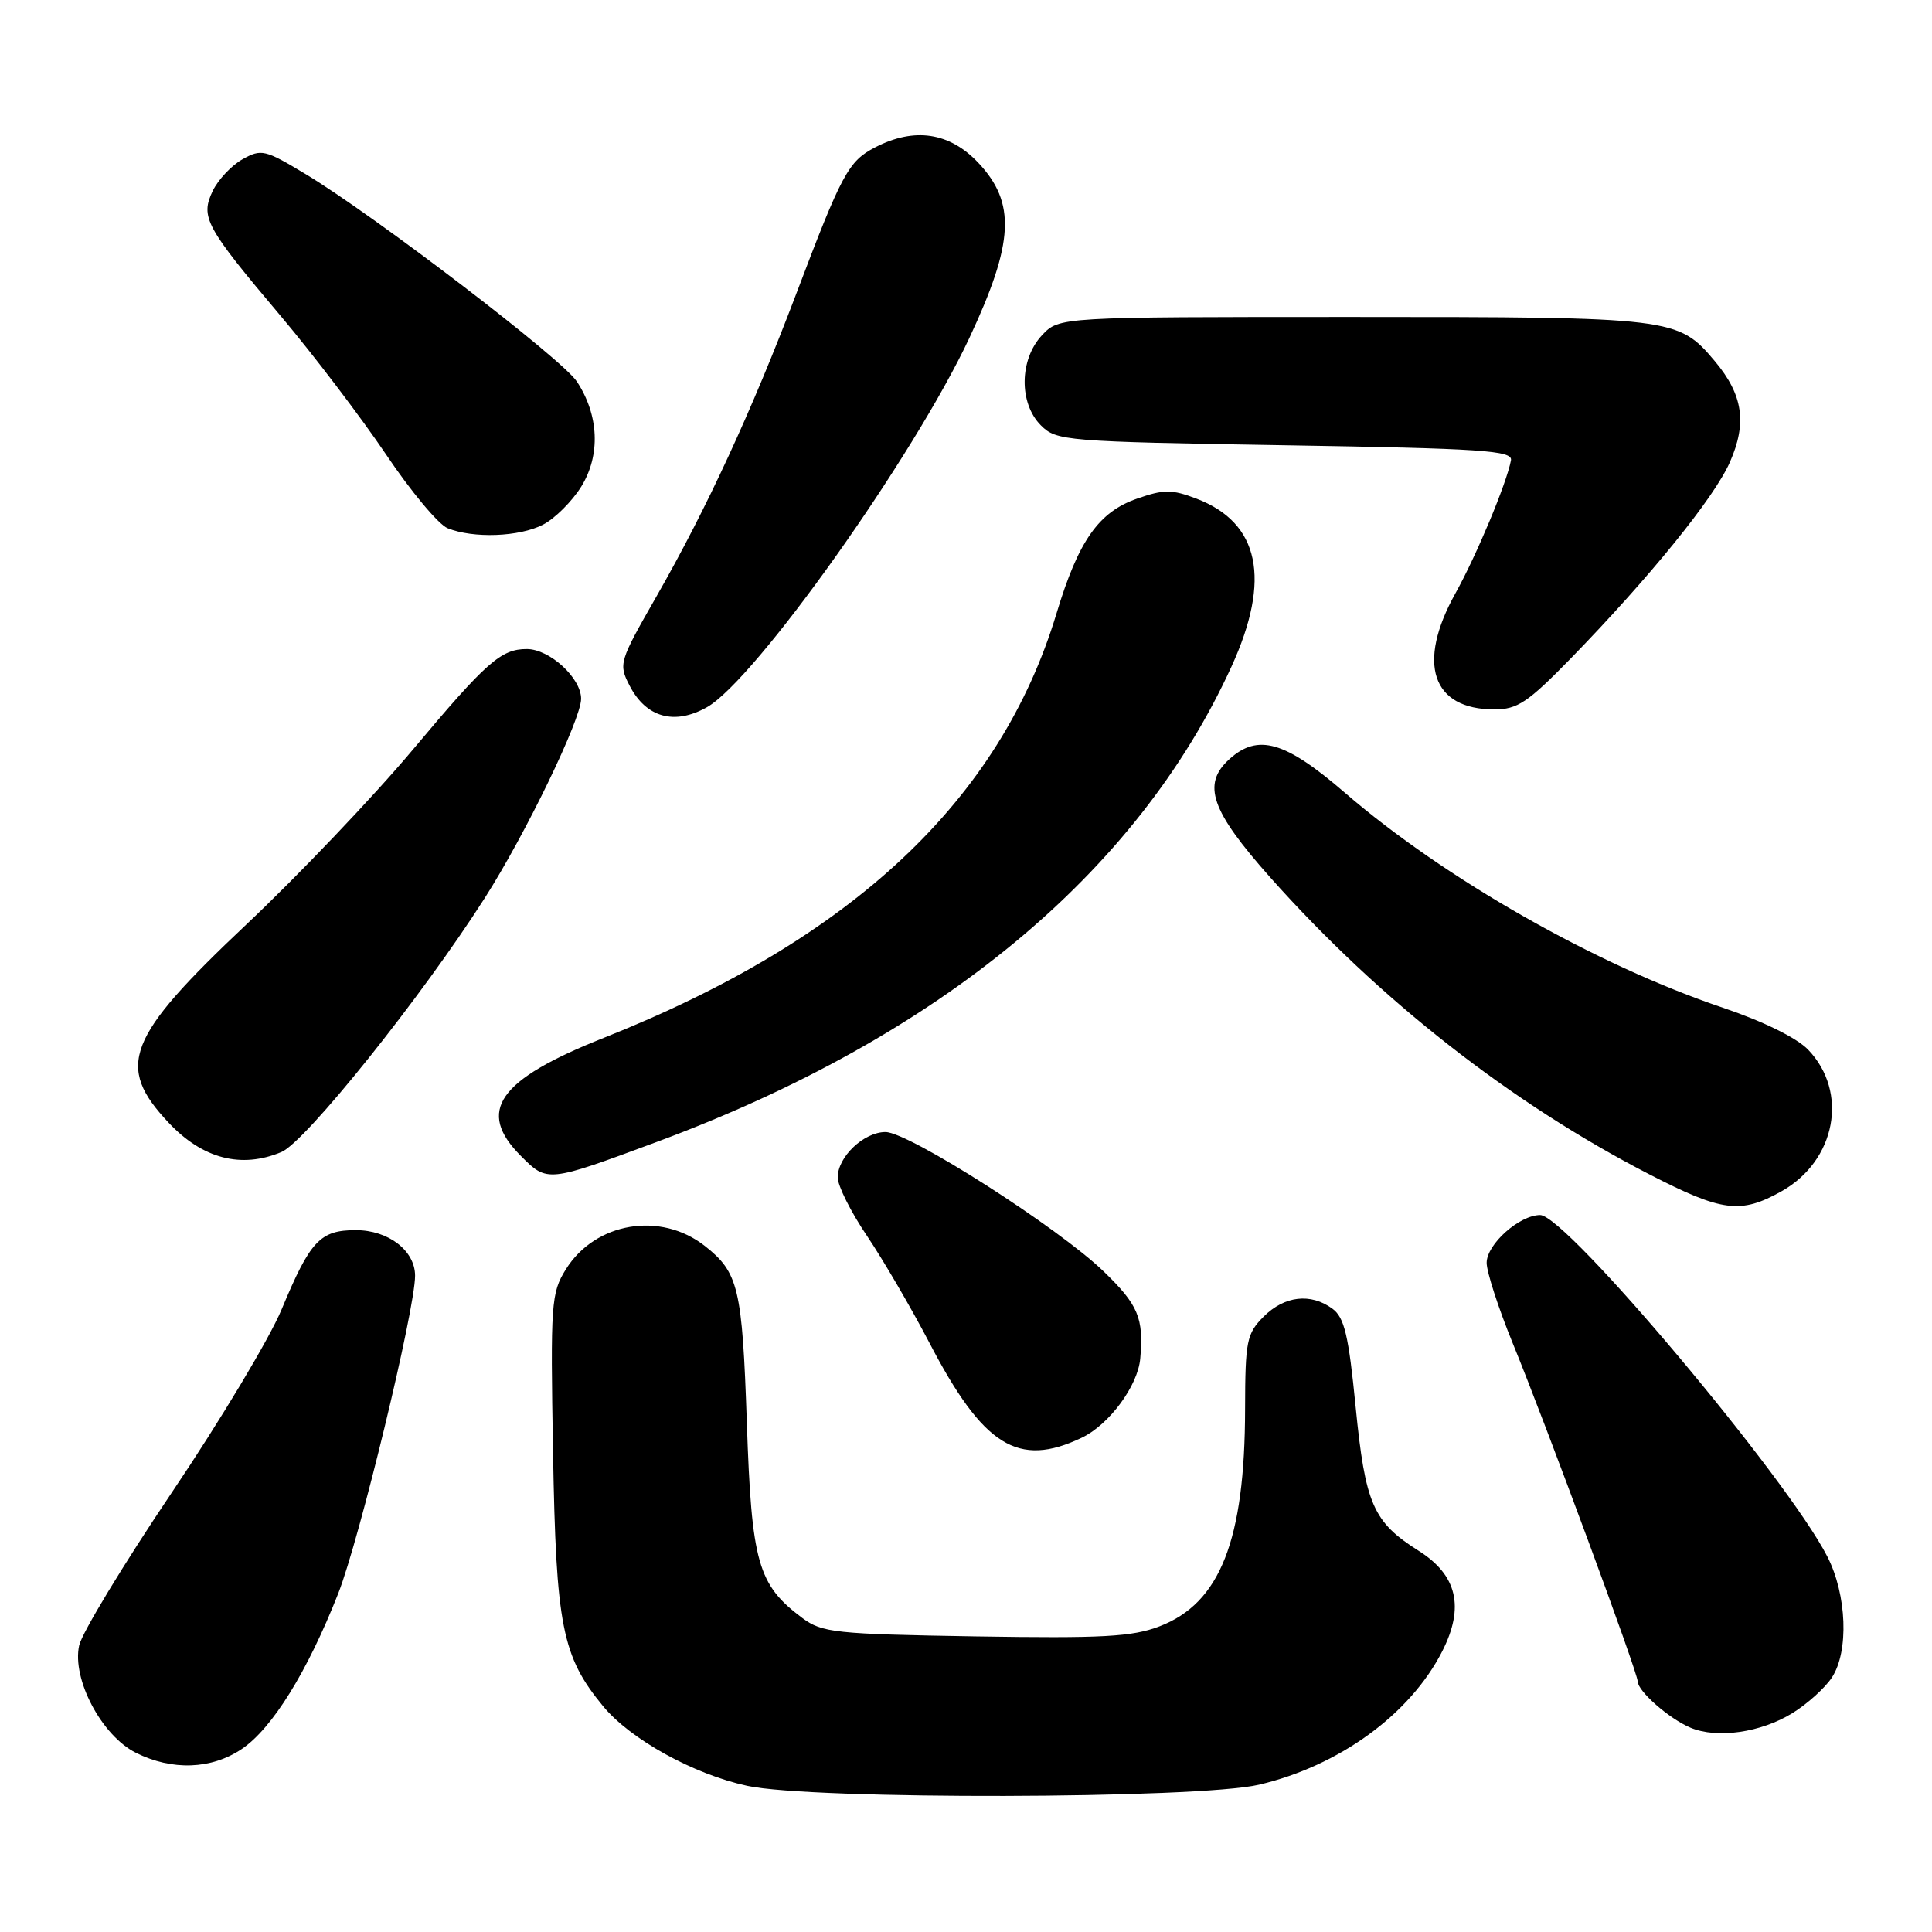 <?xml version="1.0" encoding="UTF-8" standalone="no"?>
<!DOCTYPE svg PUBLIC "-//W3C//DTD SVG 1.1//EN" "http://www.w3.org/Graphics/SVG/1.1/DTD/svg11.dtd" >
<svg xmlns="http://www.w3.org/2000/svg" xmlns:xlink="http://www.w3.org/1999/xlink" version="1.1" viewBox="0 0 256 256">
 <g >
 <path fill="currentColor"
d=" M 166.84 236.48 C 177.49 233.97 186.84 227.16 191.10 218.81 C 194.08 212.96 193.09 208.71 187.98 205.49 C 181.94 201.67 180.91 199.33 179.63 186.42 C 178.70 176.94 178.14 174.57 176.55 173.41 C 173.67 171.30 170.21 171.70 167.45 174.45 C 165.19 176.72 165.00 177.65 164.98 186.70 C 164.96 204.09 161.67 212.43 153.64 215.50 C 150.01 216.89 146.06 217.10 129.22 216.83 C 110.65 216.52 108.93 216.34 106.32 214.40 C 100.41 209.99 99.59 207.10 98.96 188.51 C 98.35 170.69 97.86 168.61 93.40 165.10 C 87.54 160.49 78.88 161.94 74.98 168.19 C 73.03 171.32 72.93 172.66 73.28 192.50 C 73.68 215.50 74.47 219.48 79.92 226.09 C 83.54 230.47 91.86 235.08 99.00 236.63 C 107.56 238.50 158.76 238.38 166.84 236.48 Z  M 32.04 231.75 C 36.06 229.04 40.73 221.52 44.81 211.16 C 47.63 203.99 55.00 173.55 55.00 169.04 C 55.00 165.72 51.47 163.00 47.15 163.00 C 42.41 163.00 41.11 164.39 37.31 173.52 C 35.70 177.38 29.16 188.29 22.77 197.76 C 16.39 207.24 10.86 216.36 10.49 218.03 C 9.51 222.49 13.48 229.99 18.00 232.25 C 22.80 234.65 28.02 234.46 32.04 231.75 Z  M 237.52 226.99 C 239.49 225.77 241.84 223.65 242.74 222.27 C 245.00 218.83 244.72 211.32 242.14 206.27 C 236.83 195.87 207.52 161.00 204.08 161.00 C 201.34 161.00 197.00 164.86 196.99 167.32 C 196.98 168.52 198.54 173.32 200.45 178.00 C 204.86 188.76 217.00 221.61 217.00 222.78 C 217.00 224.08 221.15 227.73 224.00 228.93 C 227.53 230.41 233.33 229.58 237.52 226.99 Z  M 143.35 190.50 C 146.99 188.76 150.78 183.62 151.09 180.00 C 151.56 174.64 150.83 172.91 146.25 168.48 C 140.24 162.67 120.42 150.00 117.33 150.00 C 114.47 150.00 111.00 153.29 111.00 156.01 C 111.00 157.12 112.75 160.61 114.88 163.76 C 117.01 166.92 120.72 173.28 123.13 177.89 C 130.29 191.65 134.91 194.53 143.35 190.50 Z  M 236.08 157.84 C 243.27 153.79 244.98 144.71 239.59 139.09 C 238.08 137.52 233.63 135.33 228.30 133.53 C 211.50 127.87 191.42 116.45 178.18 105.02 C 170.29 98.21 166.68 97.17 162.90 100.59 C 159.23 103.91 160.44 107.41 168.32 116.27 C 182.77 132.50 200.28 146.21 218.63 155.65 C 228.22 160.58 230.65 160.89 236.08 157.84 Z  M 87.00 151.32 C 124.45 137.42 150.64 115.76 163.18 88.32 C 168.47 76.74 166.90 69.26 158.53 66.07 C 155.27 64.83 154.22 64.83 150.67 66.07 C 145.58 67.84 142.90 71.65 140.00 81.26 C 132.51 106.08 112.91 124.45 80.00 137.52 C 65.98 143.08 63.08 147.23 69.03 153.18 C 72.53 156.69 72.53 156.69 87.00 151.32 Z  M 37.29 152.65 C 40.48 151.32 55.90 132.06 64.23 119.00 C 69.66 110.48 77.00 95.31 77.00 92.59 C 77.00 89.83 72.82 86.00 69.80 86.00 C 66.39 86.00 64.44 87.72 54.75 99.28 C 49.51 105.53 39.55 115.99 32.60 122.54 C 16.74 137.50 15.27 141.26 22.36 148.78 C 26.85 153.55 31.97 154.88 37.29 152.65 Z  M 93.67 93.71 C 100.03 90.14 121.11 60.48 128.47 44.73 C 134.37 32.11 134.63 26.87 129.63 21.57 C 125.82 17.53 121.17 16.83 115.97 19.52 C 112.42 21.35 111.54 22.99 105.48 39.00 C 99.63 54.42 93.64 67.39 86.99 79.02 C 82.03 87.68 81.94 87.98 83.43 90.86 C 85.61 95.08 89.36 96.13 93.67 93.71 Z  M 208.13 87.25 C 218.57 76.52 227.12 65.99 229.21 61.26 C 231.52 56.04 230.96 52.30 227.21 47.84 C 222.36 42.08 221.72 42.00 179.21 42.00 C 140.35 42.00 140.35 42.00 138.07 44.42 C 135.07 47.62 134.99 53.44 137.93 56.37 C 139.98 58.42 141.12 58.52 170.28 59.00 C 196.42 59.43 200.46 59.70 200.21 61.00 C 199.64 64.04 195.62 73.65 192.85 78.62 C 187.69 87.89 189.73 94.00 198.00 94.00 C 201.07 94.00 202.44 93.08 208.13 87.25 Z  M 71.95 69.52 C 73.52 68.71 75.81 66.43 77.03 64.46 C 79.59 60.31 79.37 55.01 76.44 50.56 C 74.50 47.58 49.64 28.57 40.48 23.06 C 35.11 19.82 34.62 19.71 32.14 21.10 C 30.69 21.91 28.92 23.79 28.20 25.27 C 26.52 28.78 27.19 30.01 37.22 41.90 C 41.58 47.07 47.84 55.31 51.14 60.20 C 54.43 65.10 58.11 69.51 59.31 69.99 C 62.73 71.37 68.82 71.14 71.95 69.52 Z "/>
</g>
</svg>